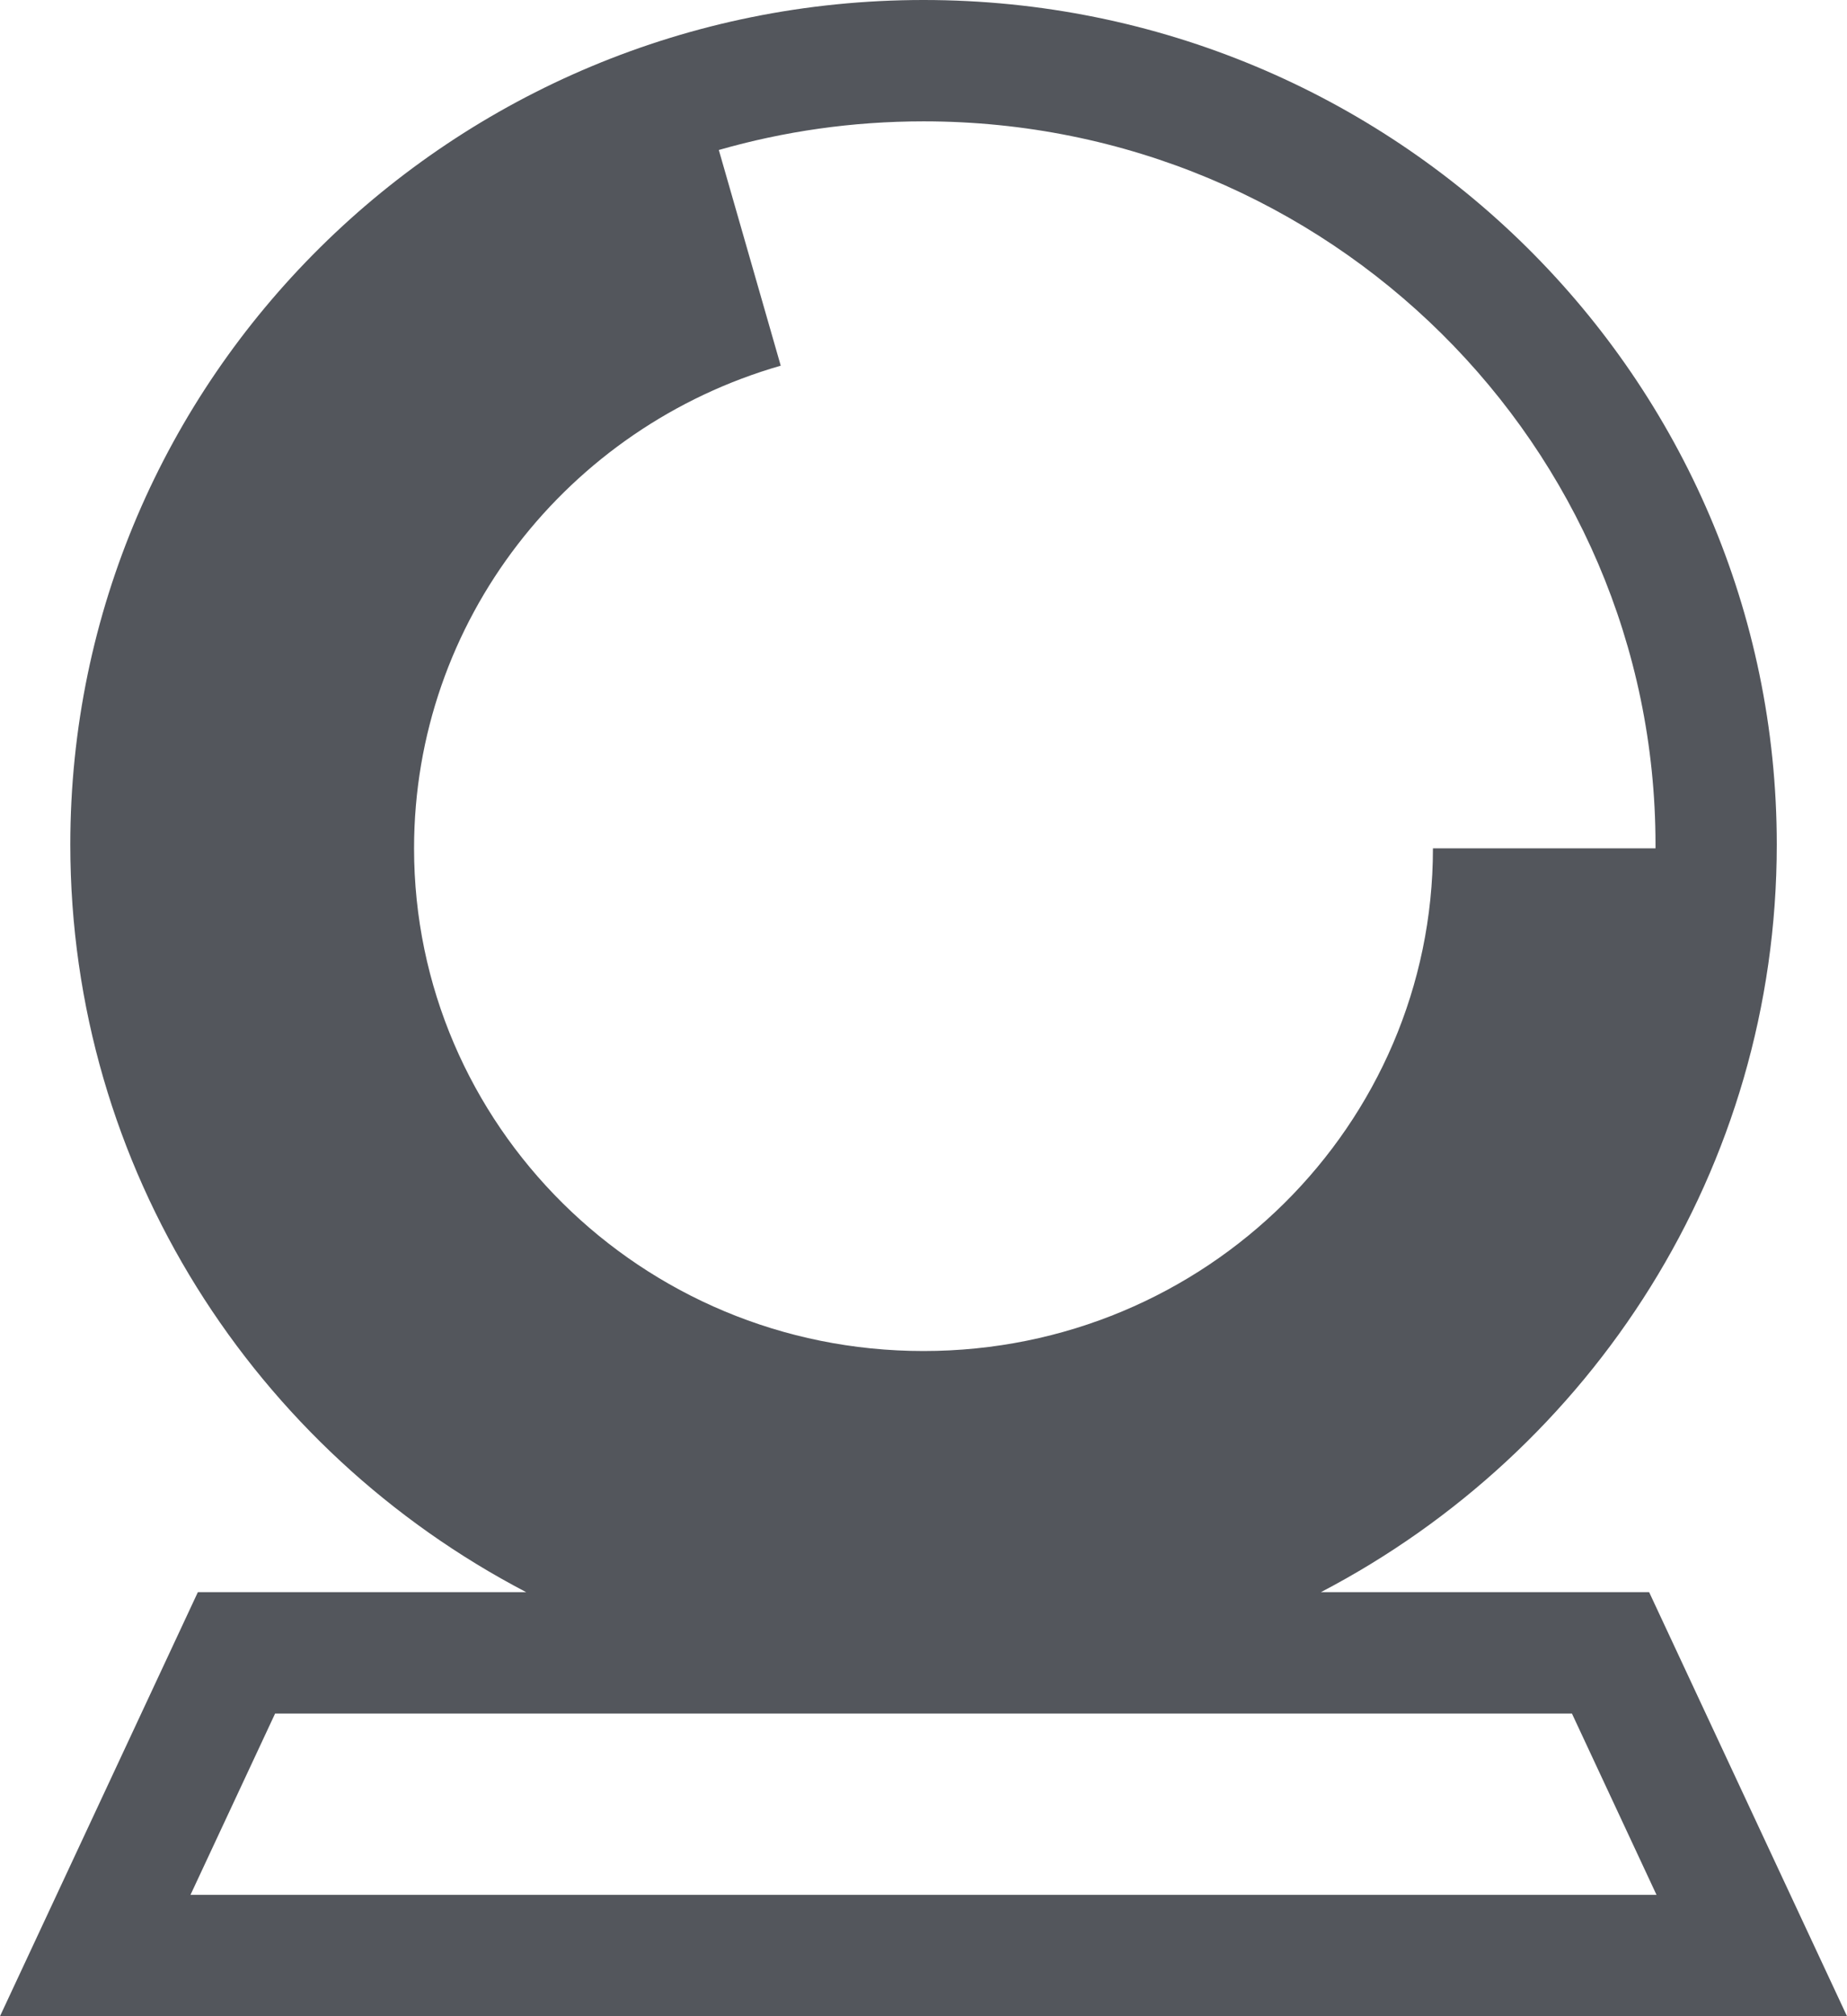<svg width="44" height="48" viewBox="0 0 44 48" fill="none" xmlns="http://www.w3.org/2000/svg">
<path fill-rule="evenodd" clip-rule="evenodd" d="M18.599 8.706L17.124 3.571C18.671 3.127 20.307 2.889 22.001 2.889C31.661 2.889 39.438 10.627 39.438 20.107L39.438 20.197H34.136C34.136 26.769 28.74 32.164 22 32.164C15.26 32.164 9.864 26.769 9.864 20.197C9.864 14.78 13.526 10.163 18.599 8.706ZM31.468 37.904C37.925 34.536 42.327 27.83 42.327 20.107C42.327 9.002 33.227 0 22.001 0C10.775 0 1.675 9.002 1.675 20.107C1.675 27.83 6.077 34.536 12.534 37.904H4.714L1.349 45.111L0 48H3.189H40.811H44L42.651 45.111L39.286 37.904H31.468ZM4.538 45.111L6.554 40.794H37.447L39.462 45.111H4.538Z" fill="#53565C"/>
</svg>
